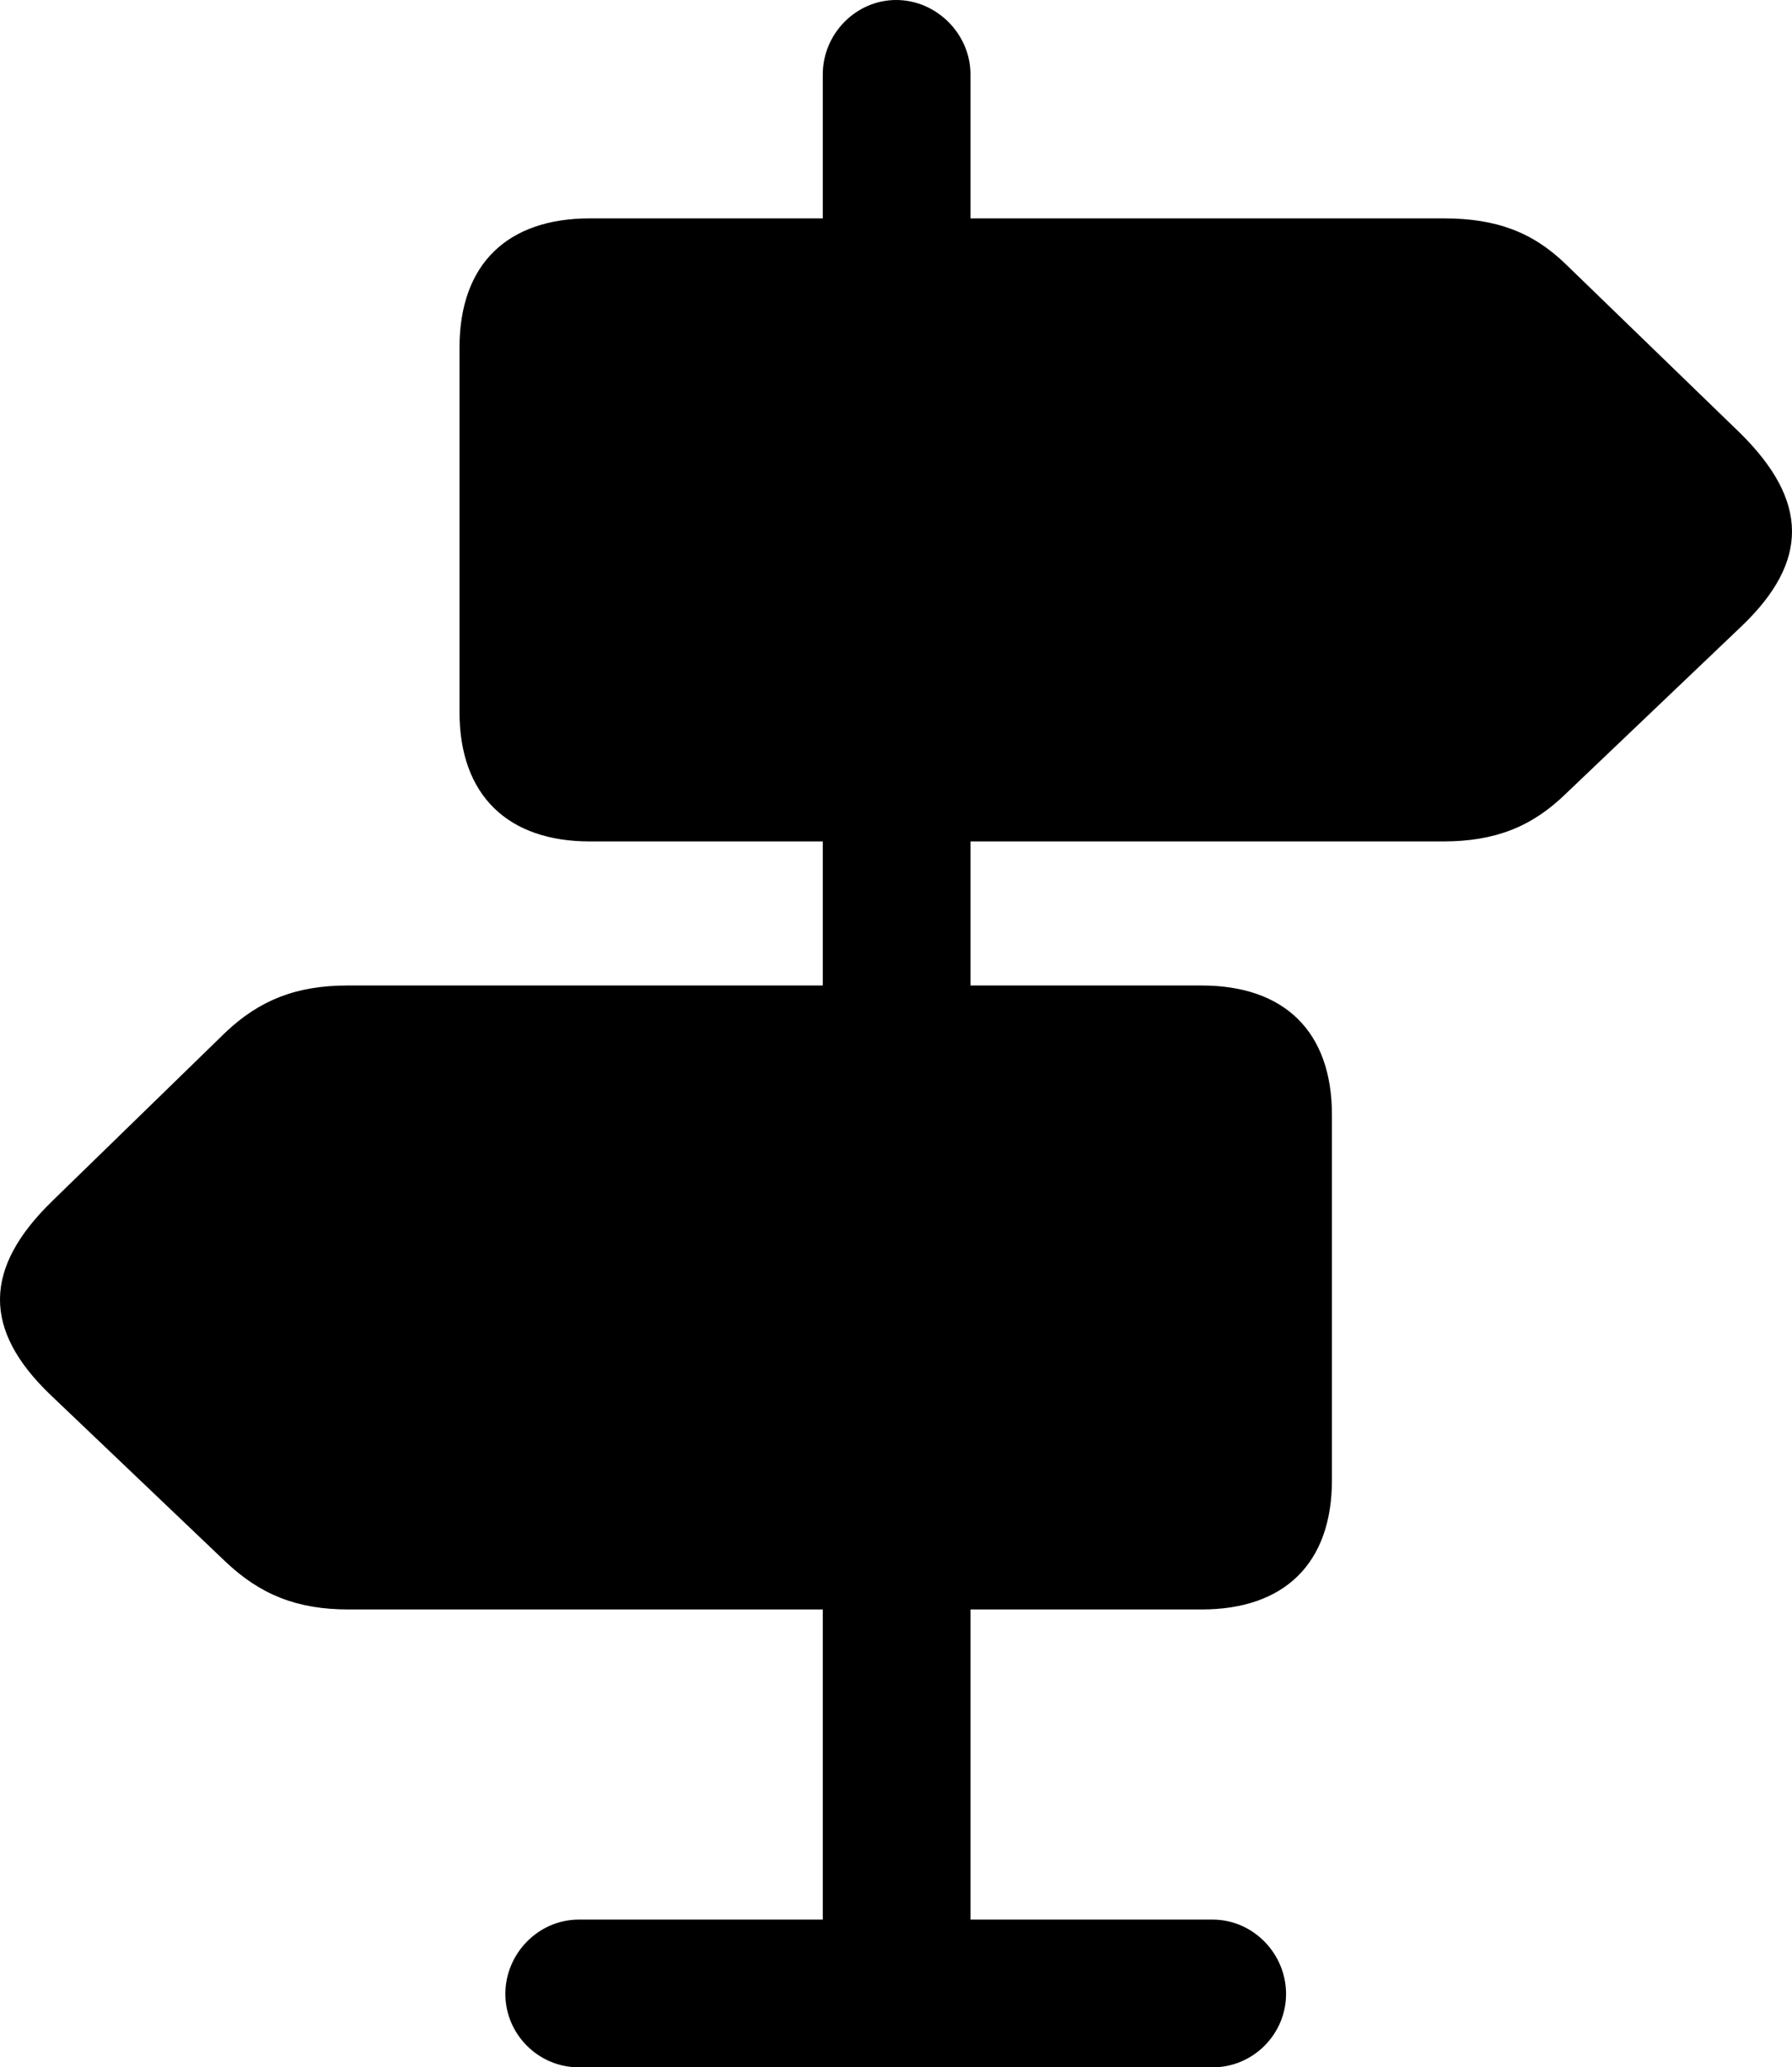 <?xml version="1.0" encoding="UTF-8" standalone="no"?>
<svg xmlns="http://www.w3.org/2000/svg"
     width="953.8" height="1100.098"
     viewBox="0 0 953.8 1100.098"
     fill="currentColor">
  <path d="M185.49 856.449H437.93V1021.489H308.05C286.56 1021.489 268.98 1039.549 268.98 1061.039C268.98 1082.519 286.56 1100.099 308.05 1100.099H645.45C666.93 1100.099 684.51 1082.519 684.51 1061.039C684.51 1039.549 666.93 1021.489 645.45 1021.489H516.54V856.449H639.59C683.54 856.449 708.93 832.029 708.93 787.599V593.259C708.93 548.829 683.54 524.419 639.59 524.419H516.54V447.759H768.01C795.84 447.759 815.37 439.939 833.44 422.359L927.19 333.009C962.83 298.829 962.83 266.599 926.21 230.469L833.44 140.629C815.86 123.539 796.33 116.209 768.5 116.209H516.54V39.549C516.54 18.069 498.48 -0.001 476.99 -0.001C455.51 -0.001 437.93 18.069 437.93 39.549V116.209H313.91C270.45 116.209 244.57 140.139 244.57 185.059V378.909C244.57 423.339 270.45 447.759 313.91 447.759H437.93V524.419H185C157.66 524.419 138.13 532.229 120.06 549.319L27.77 639.159C-8.85 674.809 -9.34 707.519 26.8 742.189L120.06 831.059C138.61 848.629 158.14 856.449 185.49 856.449Z"/>
</svg>